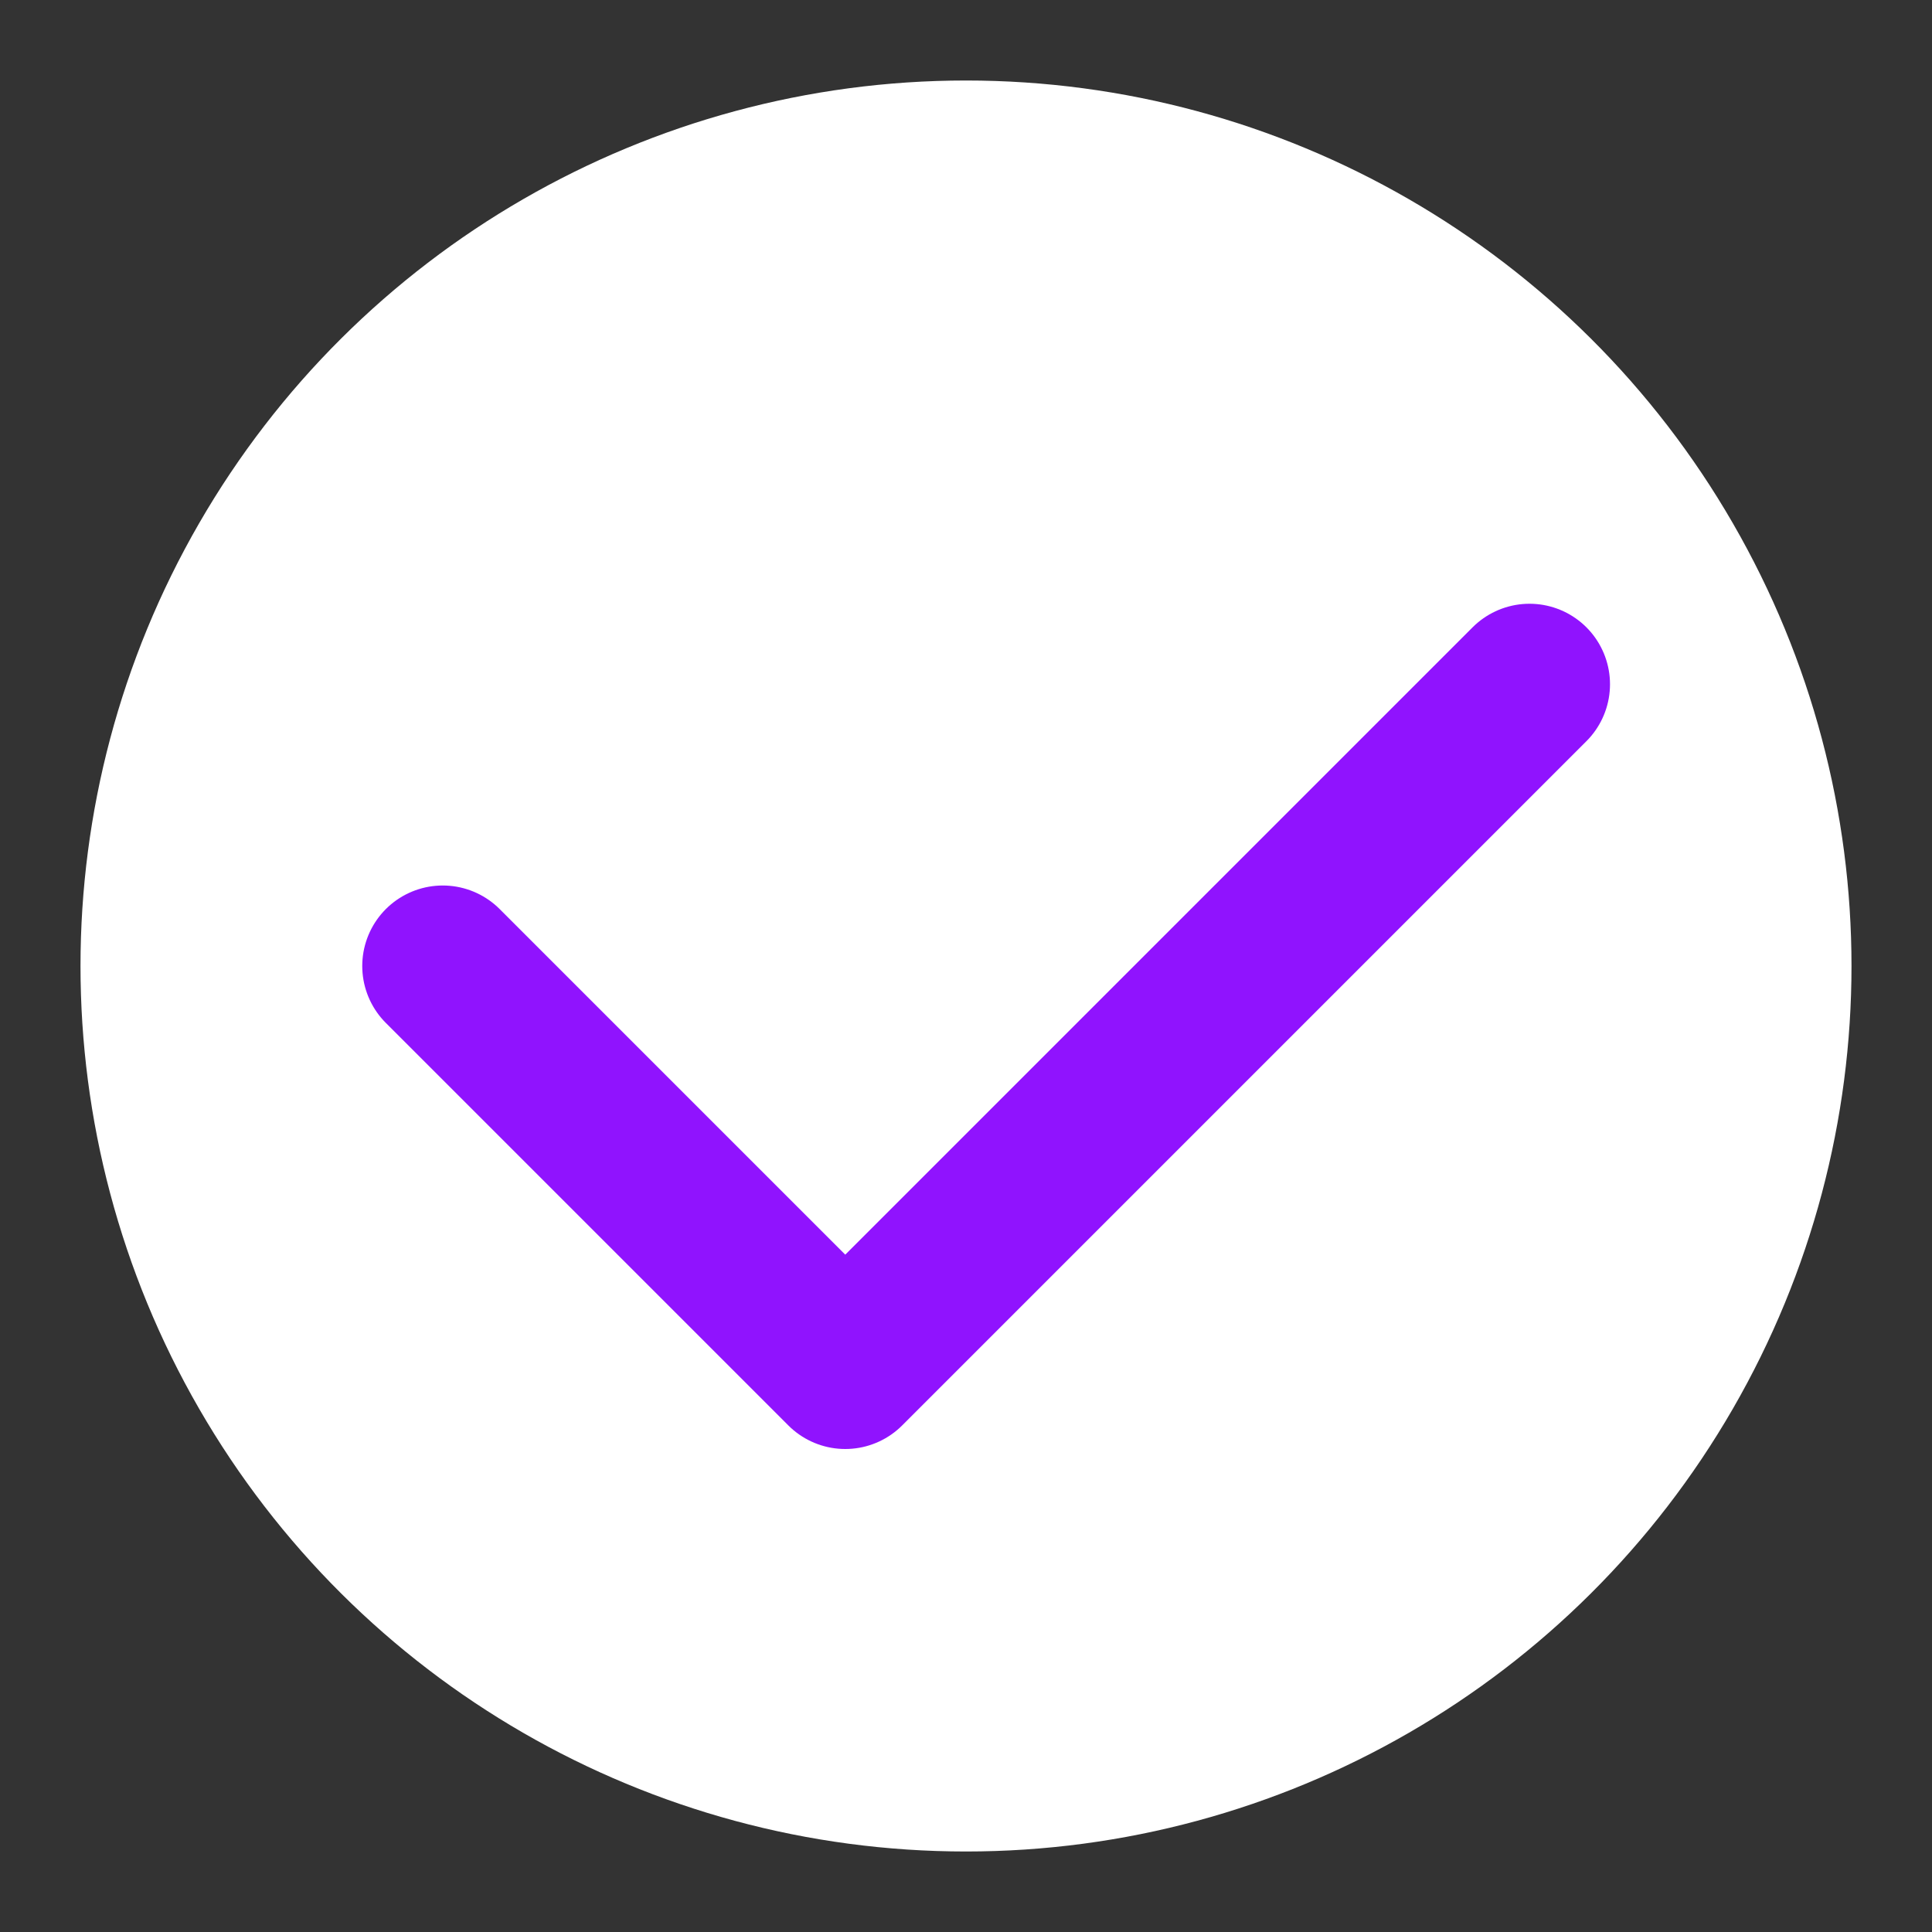 <?xml version="1.0" encoding="UTF-8"?>
<svg width="12px" height="12px" viewBox="0 0 12 12" version="1.1" xmlns="http://www.w3.org/2000/svg" xmlns:xlink="http://www.w3.org/1999/xlink">
    <rect x="0" y="0" width="12" height="12" fill="#333333" stroke="none"/>
    <!-- Generator: Sketch 51.2 (57519) - http://www.bohemiancoding.com/sketch -->
    <title>icon/单选已选中12</title>
    <desc>Created with Sketch.</desc>
    <defs></defs>
    <g id="icon/单选已选中12" stroke="none" stroke-width="1" fill="none" fill-rule="evenodd">
        <g id="Group" opacity="0" transform="translate(0.5, 0.5)" stroke-width="0.5">
            <circle id="Oval-2" stroke="#979797" cx="5.5" cy="5.5" r="5.25"></circle>
            <rect id="Rectangle" stroke="#D0021B" x="0.75" y="0.75" width="9.5" height="9.5" rx="0.5"></rect>
            <rect id="Rectangle" stroke="#979797" x="1.25" y="0.25" width="8.5" height="10.5" rx="0.5"></rect>
            <rect id="Rectangle" stroke="#979797" x="0.25" y="1.25" width="10.5" height="8.5" rx="0.5"></rect>
        </g>
        <circle id="Combined-Shape" fill="#FFFFFF" transform="translate(6, 6) scale(-1, 1) rotate(-90) translate(-6, -6) " cx="6" cy="6" r="5.5"></circle>
        <polyline id="Path-3" stroke="#9013FE" stroke-linecap="round" stroke-linejoin="round" points="2.75 6 5.25 8.5 9.5 4.25"></polyline>
    </g>
</svg>